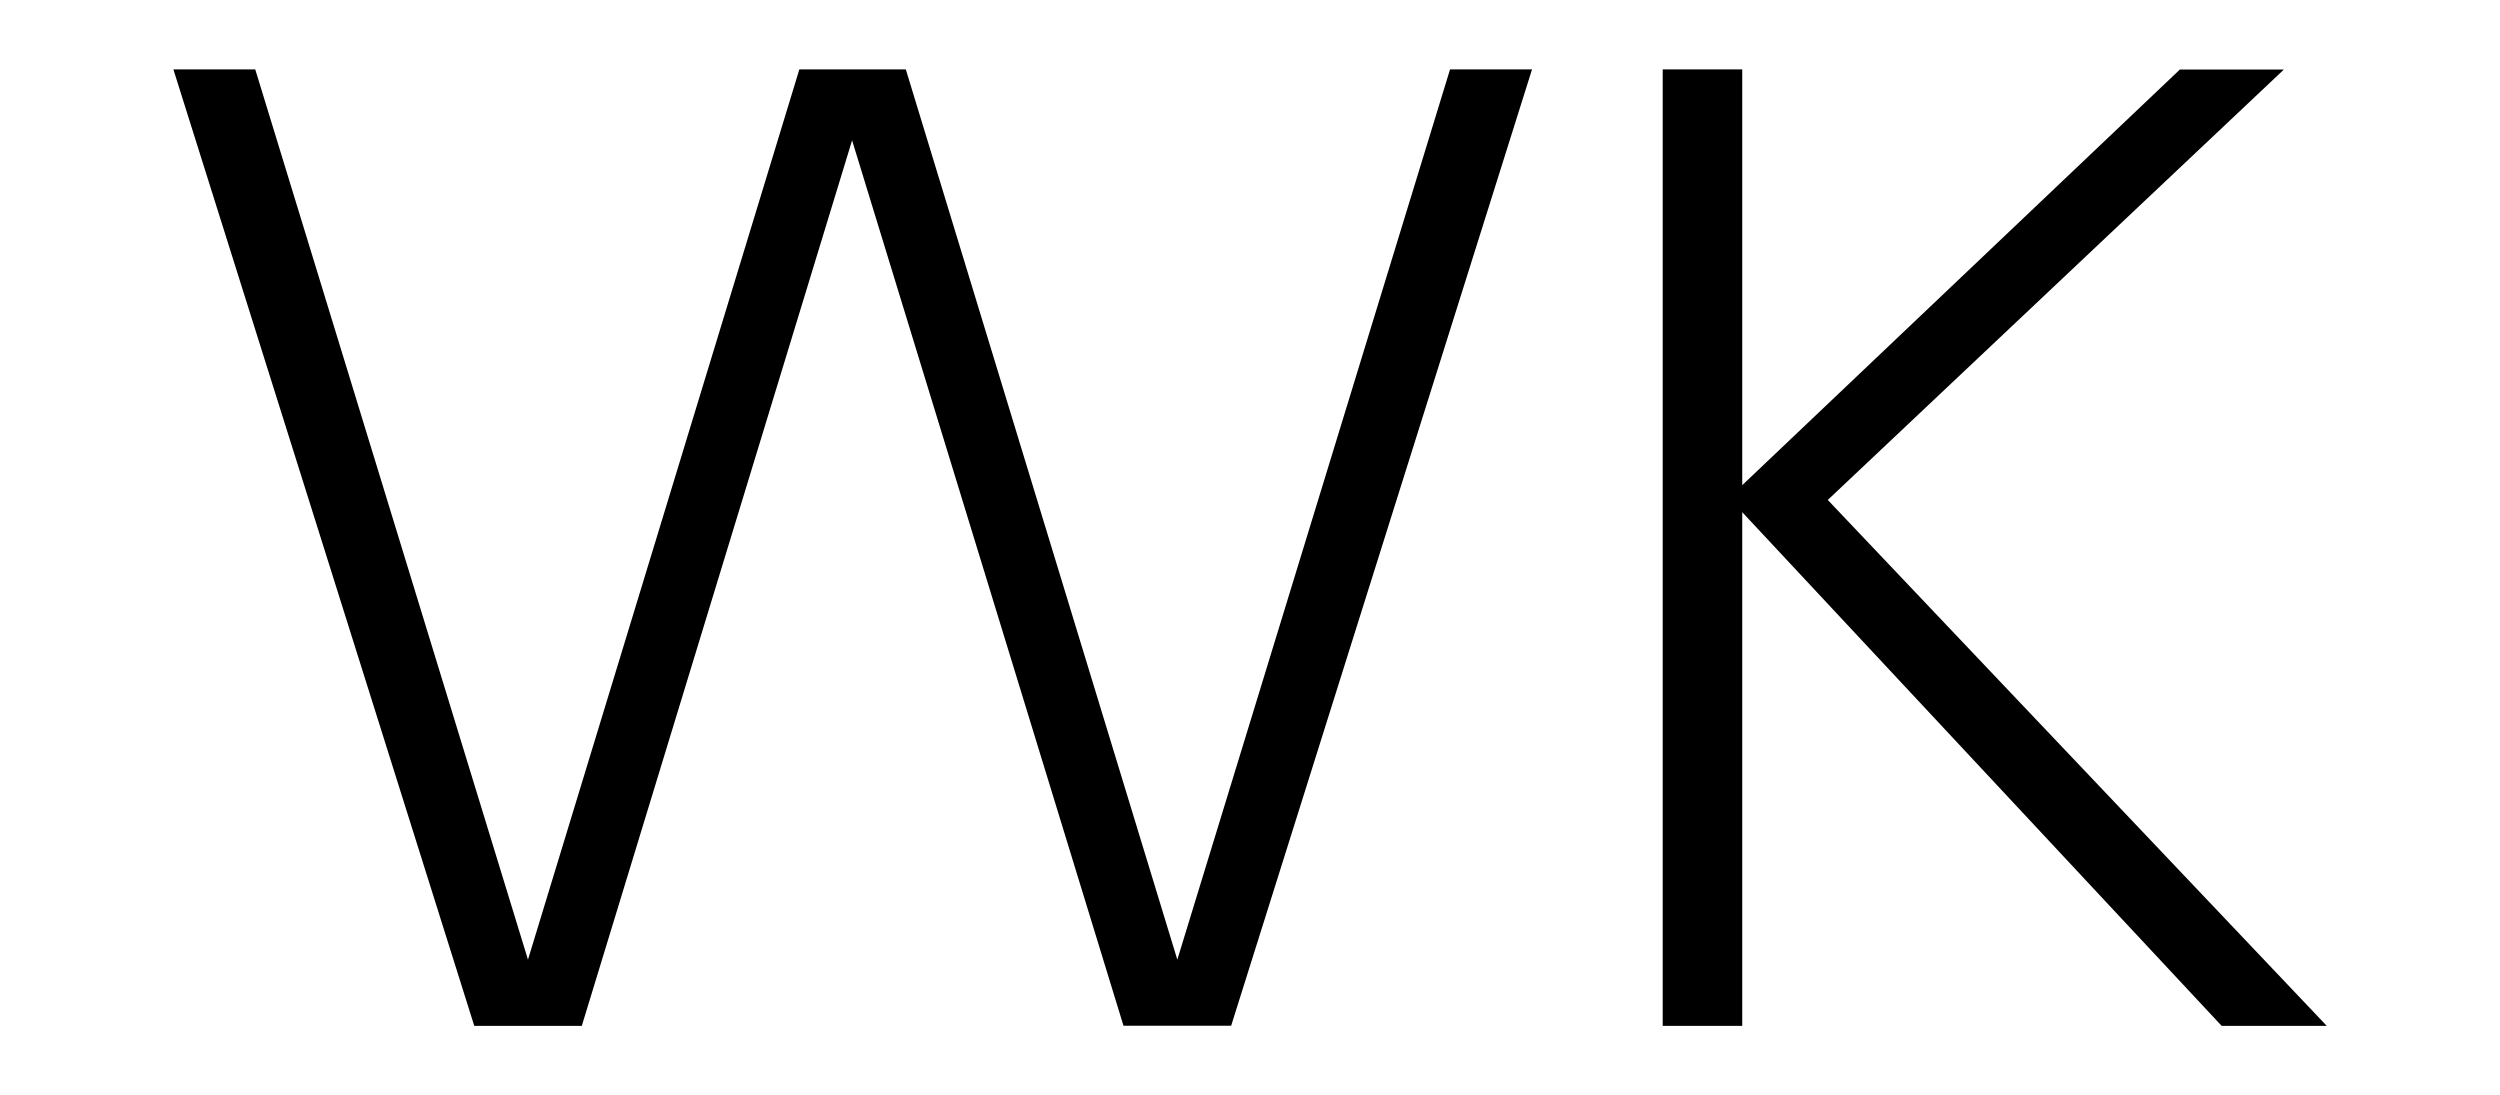 <?xml version="1.0" encoding="utf-8"?>
<!-- Generator: Adobe Illustrator 28.2.0, SVG Export Plug-In . SVG Version: 6.00 Build 0)  -->
<svg version="1.1" id="レイヤー_1" xmlns="http://www.w3.org/2000/svg" xmlns:xlink="http://www.w3.org/1999/xlink" x="0px"
	 y="0px" width="20.432px" height="8.951px" viewBox="0 0 20.432 8.951" style="enable-background:new 0 0 20.432 8.951;"
	 xml:space="preserve">
<g>
	<path d="M4.755,8.384H3.876L1.417,0.567h0.669l2.229,7.276l2.218-7.276h0.87l2.219,7.276l2.229-7.276h0.67l-2.459,7.816h-0.88
		L6.964,1.147L4.755,8.384z"/>
	<path d="M14.238,3.966l3.578-3.398h0.85l-3.728,3.518l4.078,4.298h-0.859l-3.918-4.198v4.198h-0.65V0.567h0.65V3.966z"/>
</g>
<g>
</g>
<g>
</g>
<g>
</g>
<g>
</g>
<g>
</g>
<g>
</g>
<g>
</g>
<g>
</g>
<g>
</g>
<g>
</g>
<g>
</g>
<g>
</g>
<g>
</g>
<g>
</g>
<g>
</g>
</svg>
